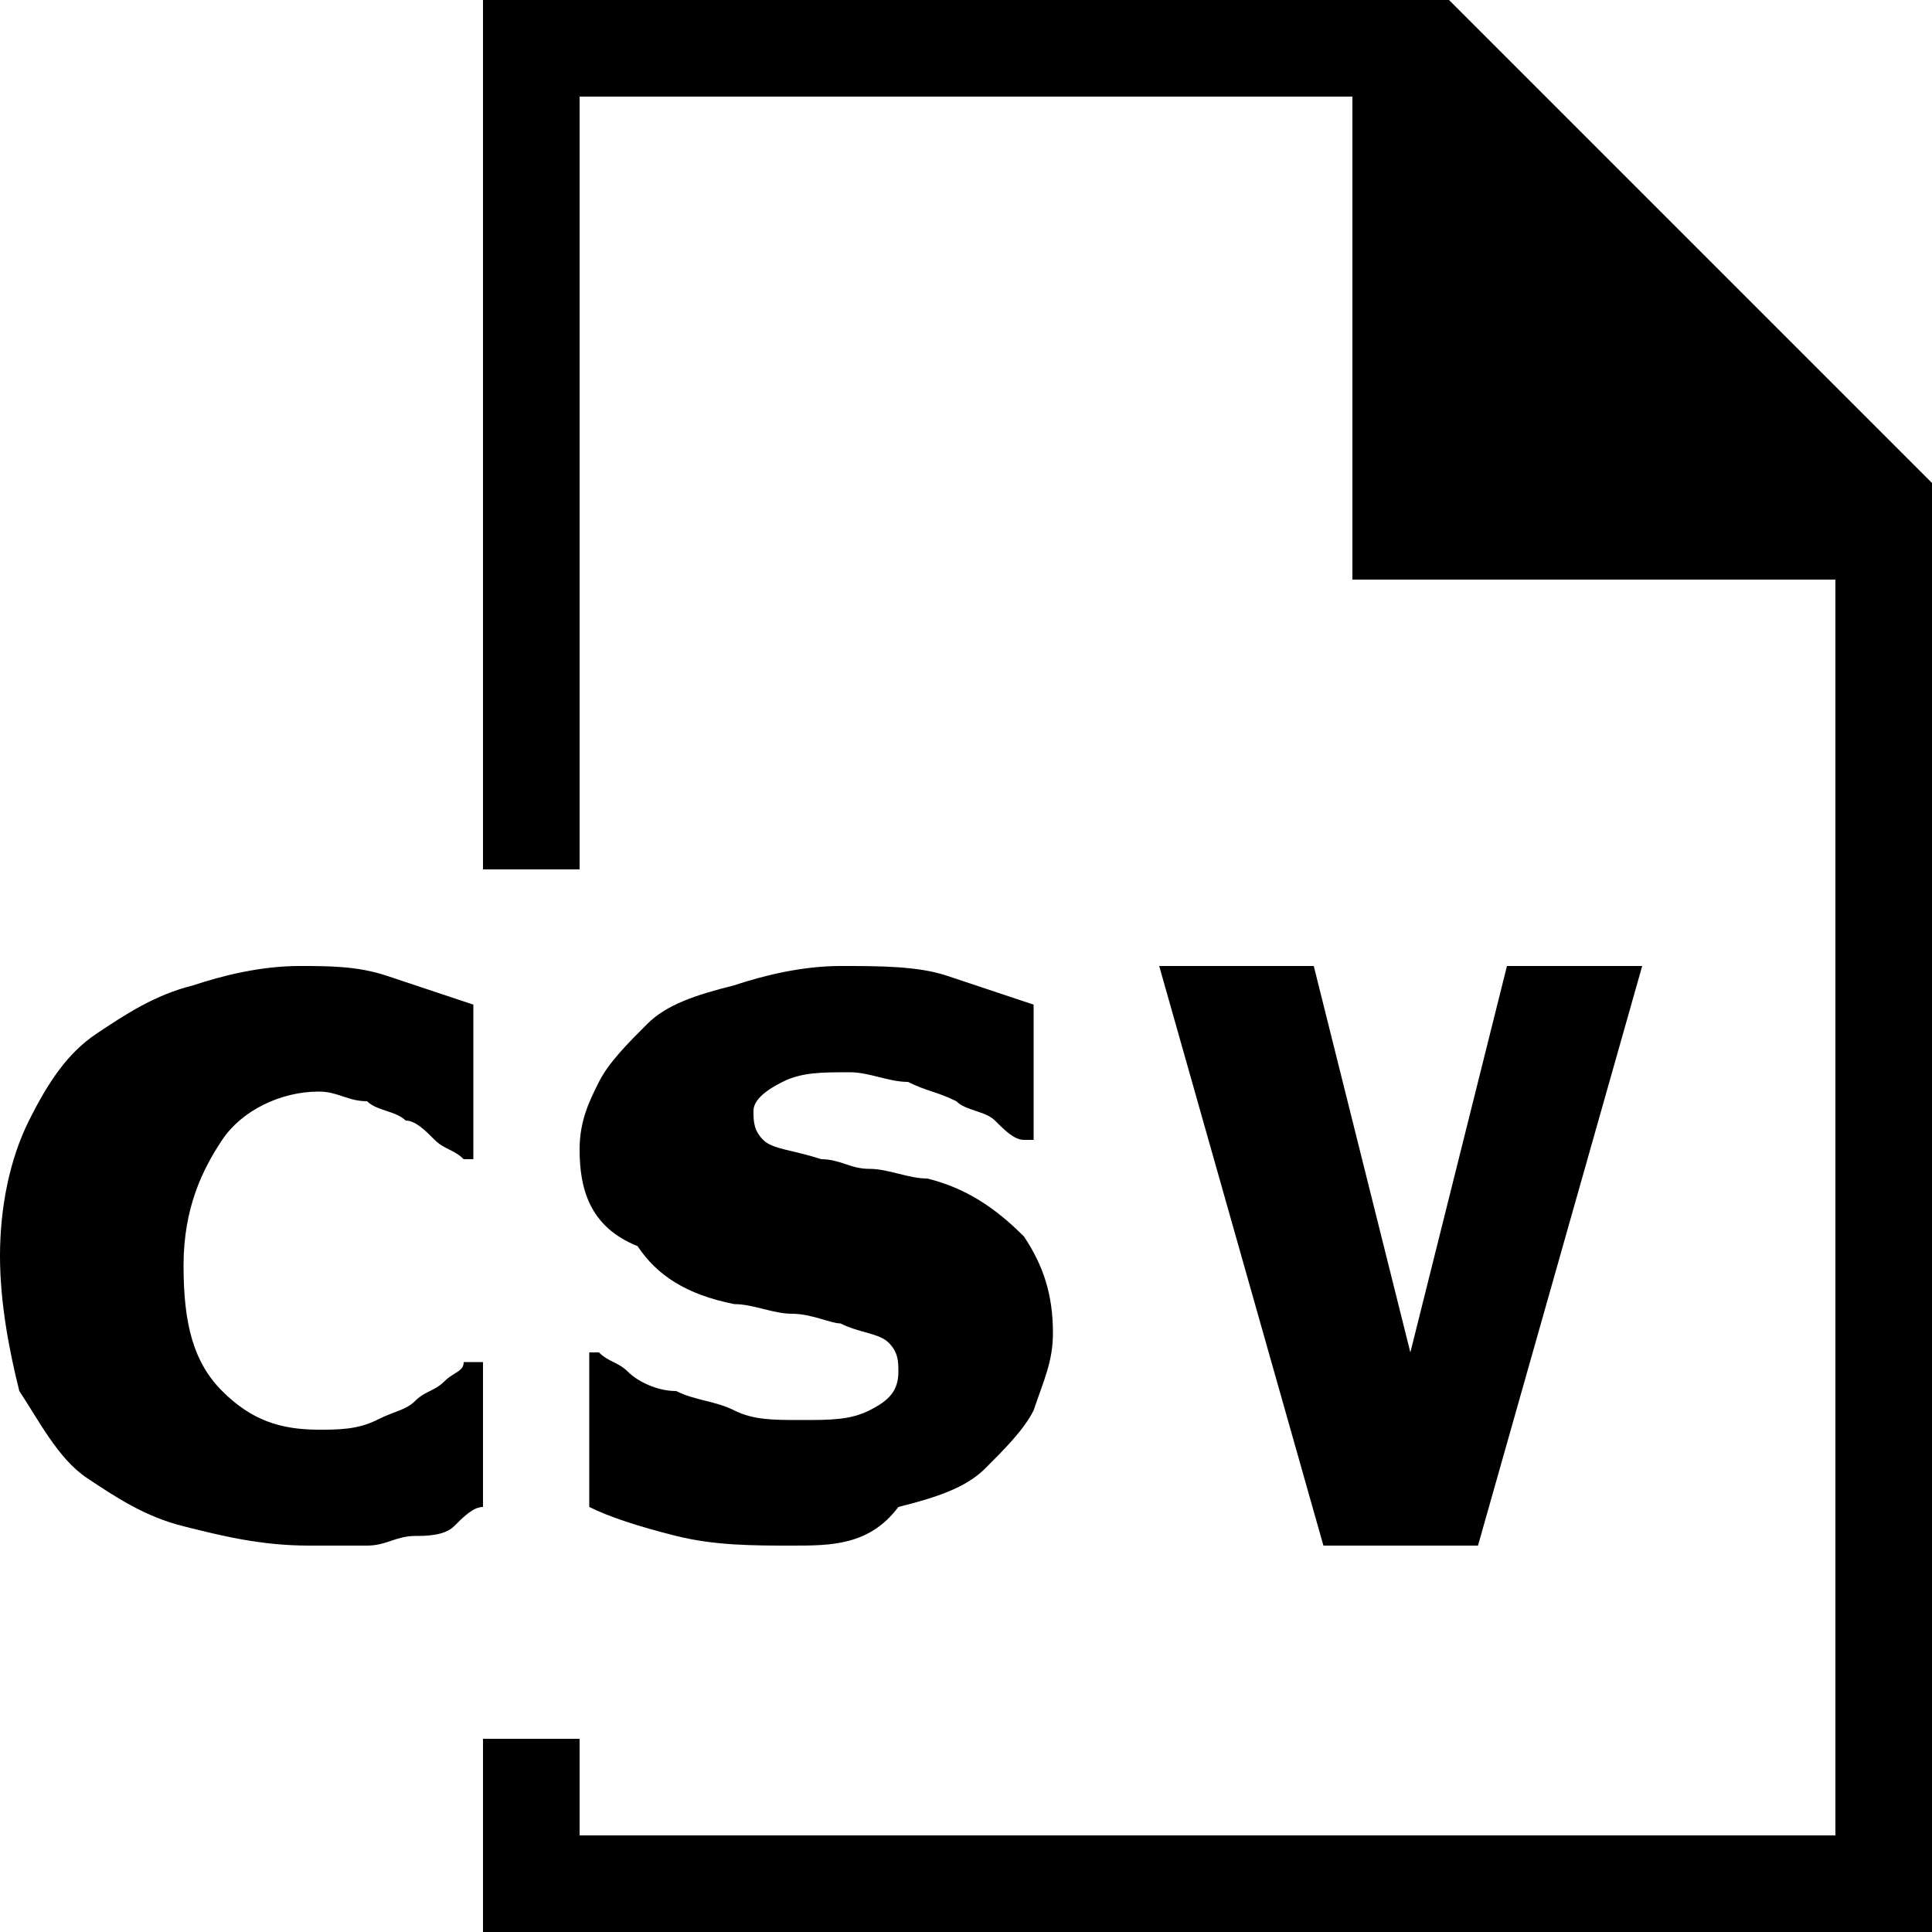 <svg xmlns="http://www.w3.org/2000/svg" height="20" viewBox="0 0 20 20"><path d="M15 0H5v9h1V1h8v5h5v13H6v-1H5v2h15V5zM3.2 16c-.5 0-.9-.1-1.3-.2s-.7-.3-1-.5c-.3-.2-.5-.6-.7-.9C.1 14 0 13.5 0 13c0-.5.1-1 .3-1.4.2-.4.4-.7.7-.9.3-.2.6-.4 1-.5.3-.1.7-.2 1.1-.2.3 0 .6 0 .9.1l.9.3V12h-.1c-.1-.1-.2-.1-.3-.2-.1-.1-.2-.2-.3-.2-.1-.1-.3-.1-.4-.2-.2 0-.3-.1-.5-.1-.4 0-.8.2-1 .5-.2.3-.4.7-.4 1.3 0 .6.1 1 .4 1.3.3.3.6.4 1 .4.2 0 .4 0 .6-.1.2-.1.3-.1.4-.2.1-.1.2-.1.3-.2.1-.1.2-.1.2-.2H5v1.5c-.1 0-.2.1-.3.2-.1.1-.3.1-.4.1-.2 0-.3.1-.5.1h-.6z"/><path d="M8.2 16c-.4 0-.8 0-1.2-.1-.4-.1-.7-.2-.9-.3V14h.1c.1.1.2.1.3.2.1.1.3.2.5.2.2.1.4.1.6.2.2.1.4.1.7.1.3 0 .5 0 .7-.1.2-.1.3-.2.3-.4 0-.1 0-.2-.1-.3-.1-.1-.3-.1-.5-.2-.1 0-.3-.1-.5-.1s-.4-.1-.6-.1c-.5-.1-.8-.3-1-.6-.5-.2-.6-.6-.6-1 0-.3.1-.5.2-.7s.3-.4.5-.6c.2-.2.5-.3.9-.4.3-.1.7-.2 1.1-.2.4 0 .8 0 1.1.1l.9.3v1.4h-.1c-.1 0-.2-.1-.3-.2-.1-.1-.3-.1-.4-.2-.2-.1-.3-.1-.5-.2-.2 0-.4-.1-.6-.1-.3 0-.5 0-.7.1-.2.1-.3.2-.3.3 0 .1 0 .2.1.3.1.1.3.1.6.2.2 0 .3.1.5.1s.4.1.6.1c.4.1.7.3 1 .6.2.3.3.6.3 1 0 .3-.1.5-.2.8-.1.2-.3.4-.5.6-.2.2-.5.3-.9.4-.3.4-.7.4-1.1.4zm8.8-6l-1.7 6h-1.6L12 10h1.6l1 4 1-4H17z"/></svg>